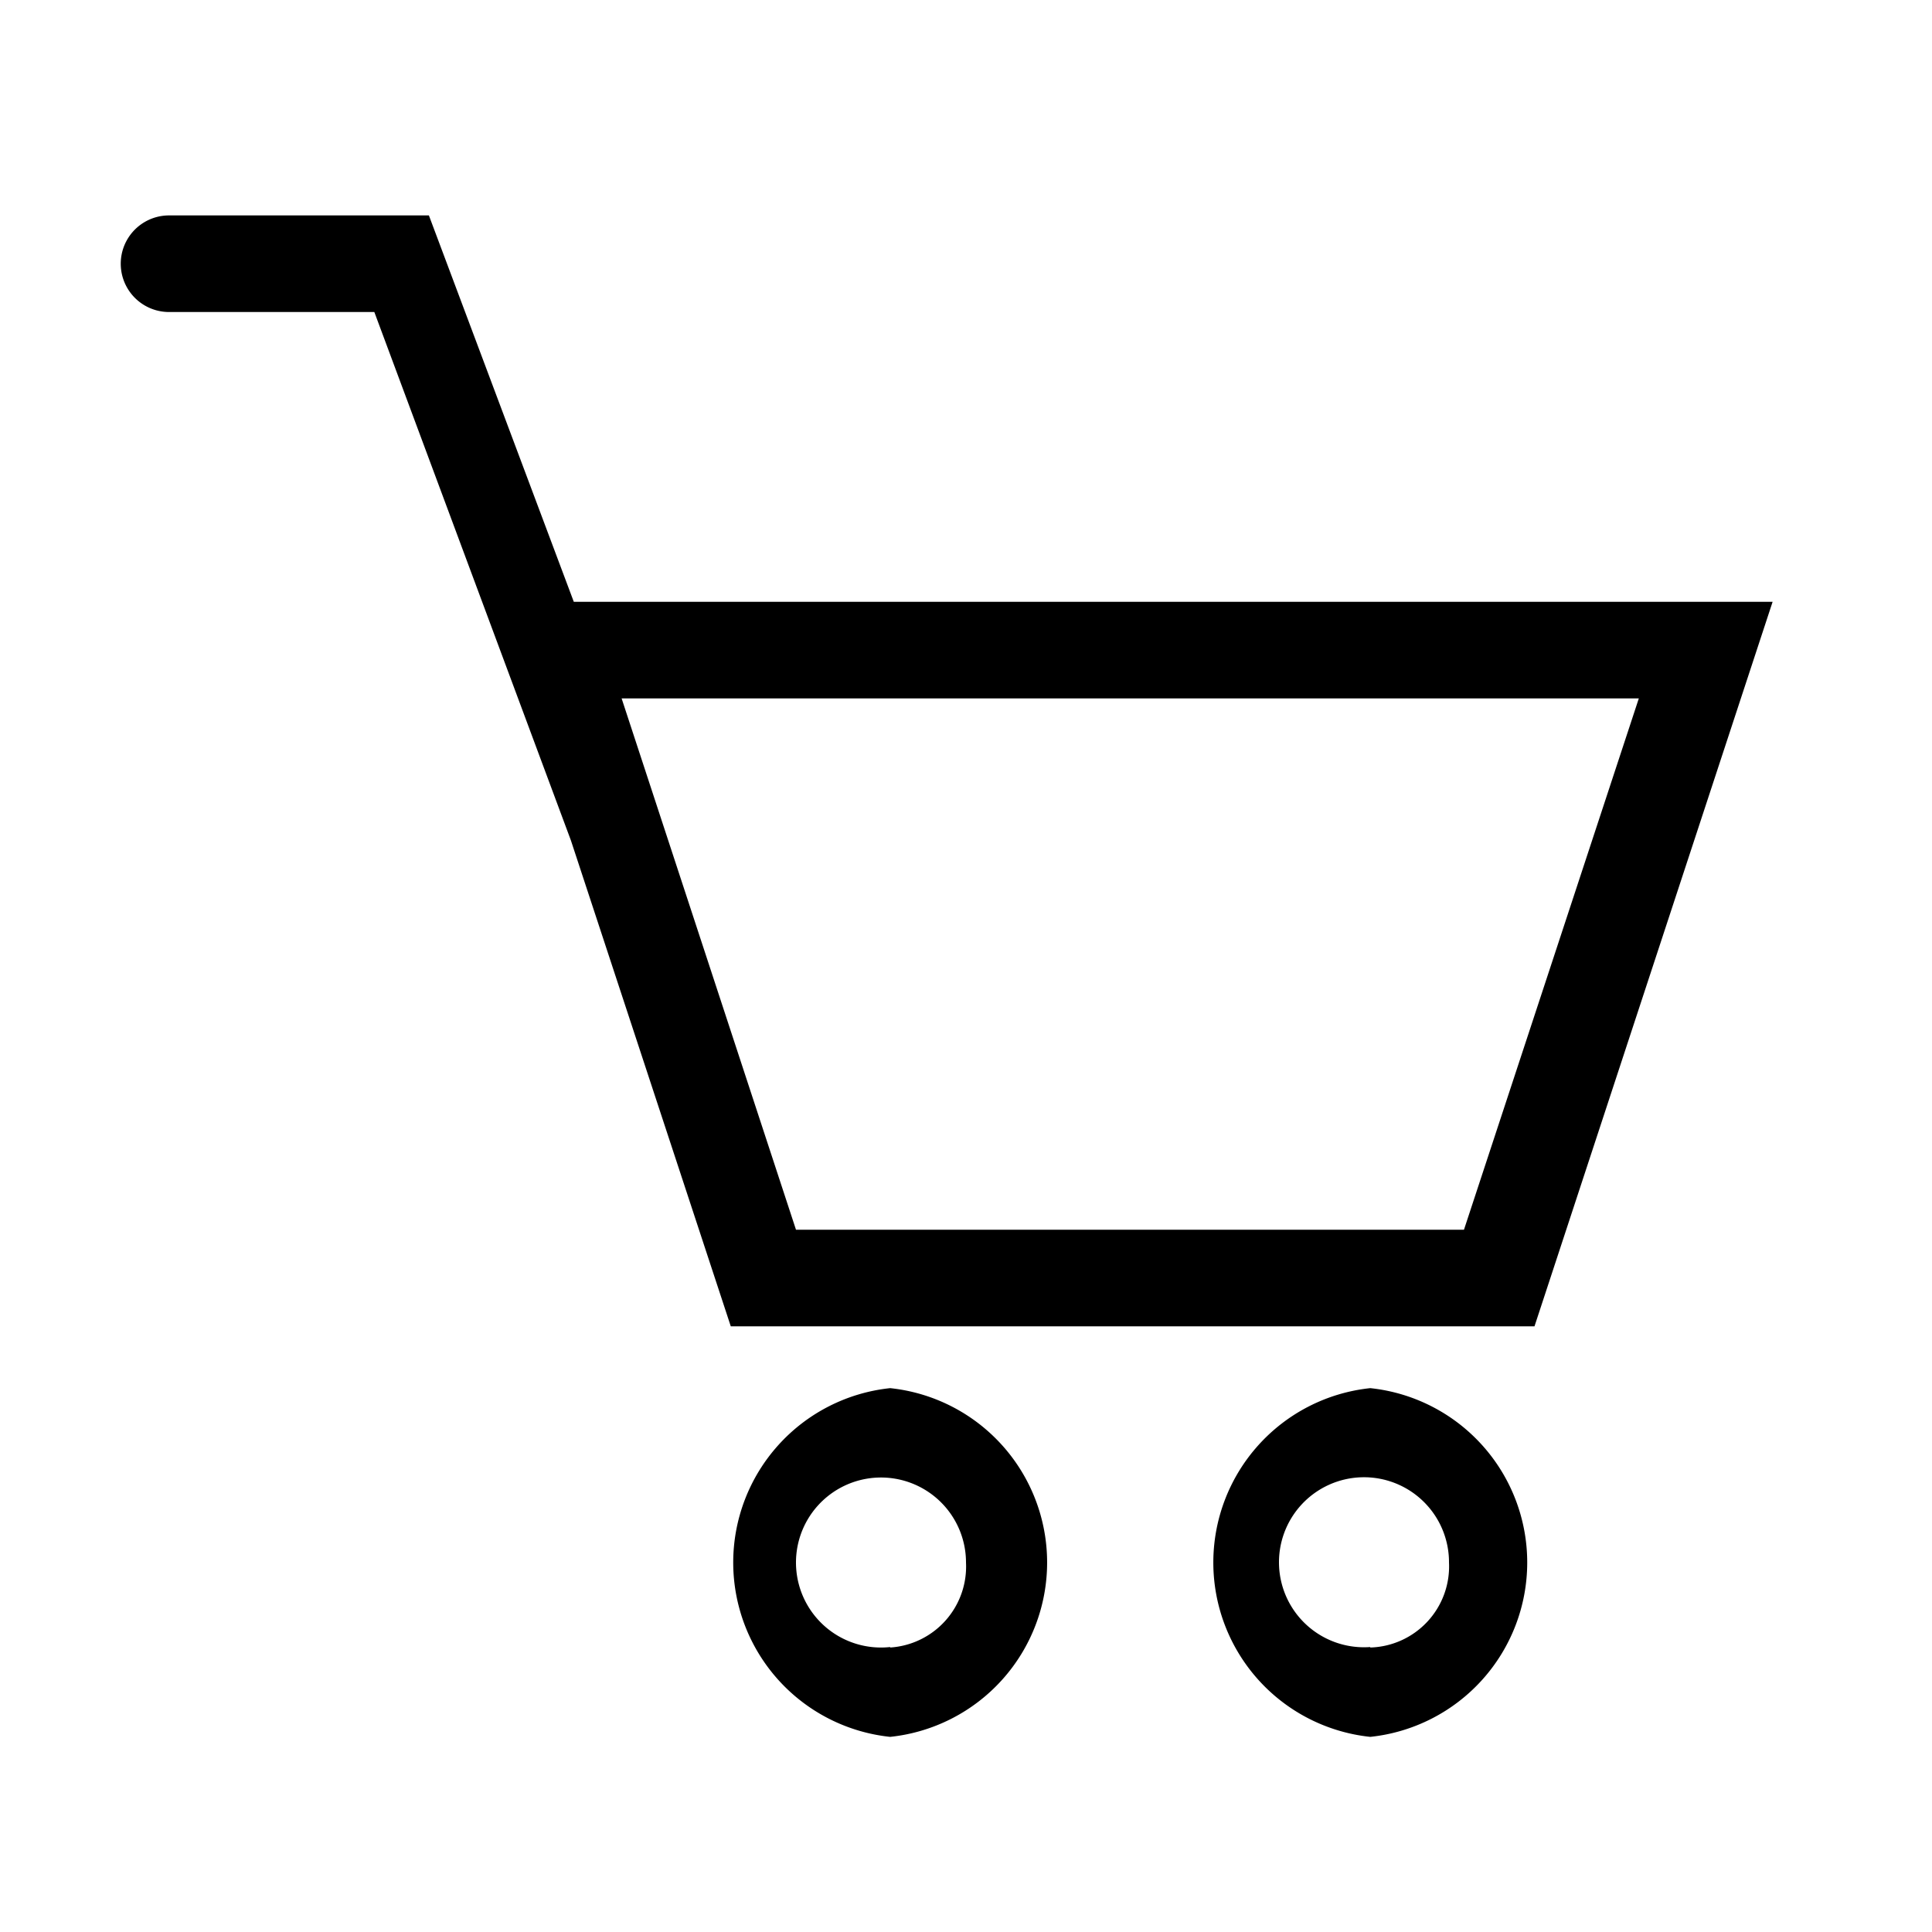 <svg id="Layer_1" data-name="Layer 1" xmlns="http://www.w3.org/2000/svg" viewBox="0 0 40 40"><title>Icons_Library</title><path d="M11.88,12.46l-3-8H3.5a1,1,0,0,0,0,2H7.75L11.82,17.4l3.31,10.06H31.77l4.93-15Zm18.43,13H16.48l-3.61-11H33.93Z"/><path d="M18.43,28.74a3.63,3.63,0,0,0,0,7.22,3.63,3.63,0,0,0,0-7.22Zm0,5.36A1.76,1.76,0,1,1,20,32.35,1.68,1.68,0,0,1,18.43,34.11Z"/><path d="M28.37,28.74a3.63,3.63,0,0,0,0,7.22,3.63,3.63,0,0,0,0-7.22Zm0,5.36A1.76,1.76,0,1,1,30,32.35,1.68,1.68,0,0,1,28.37,34.11Z"/></svg>